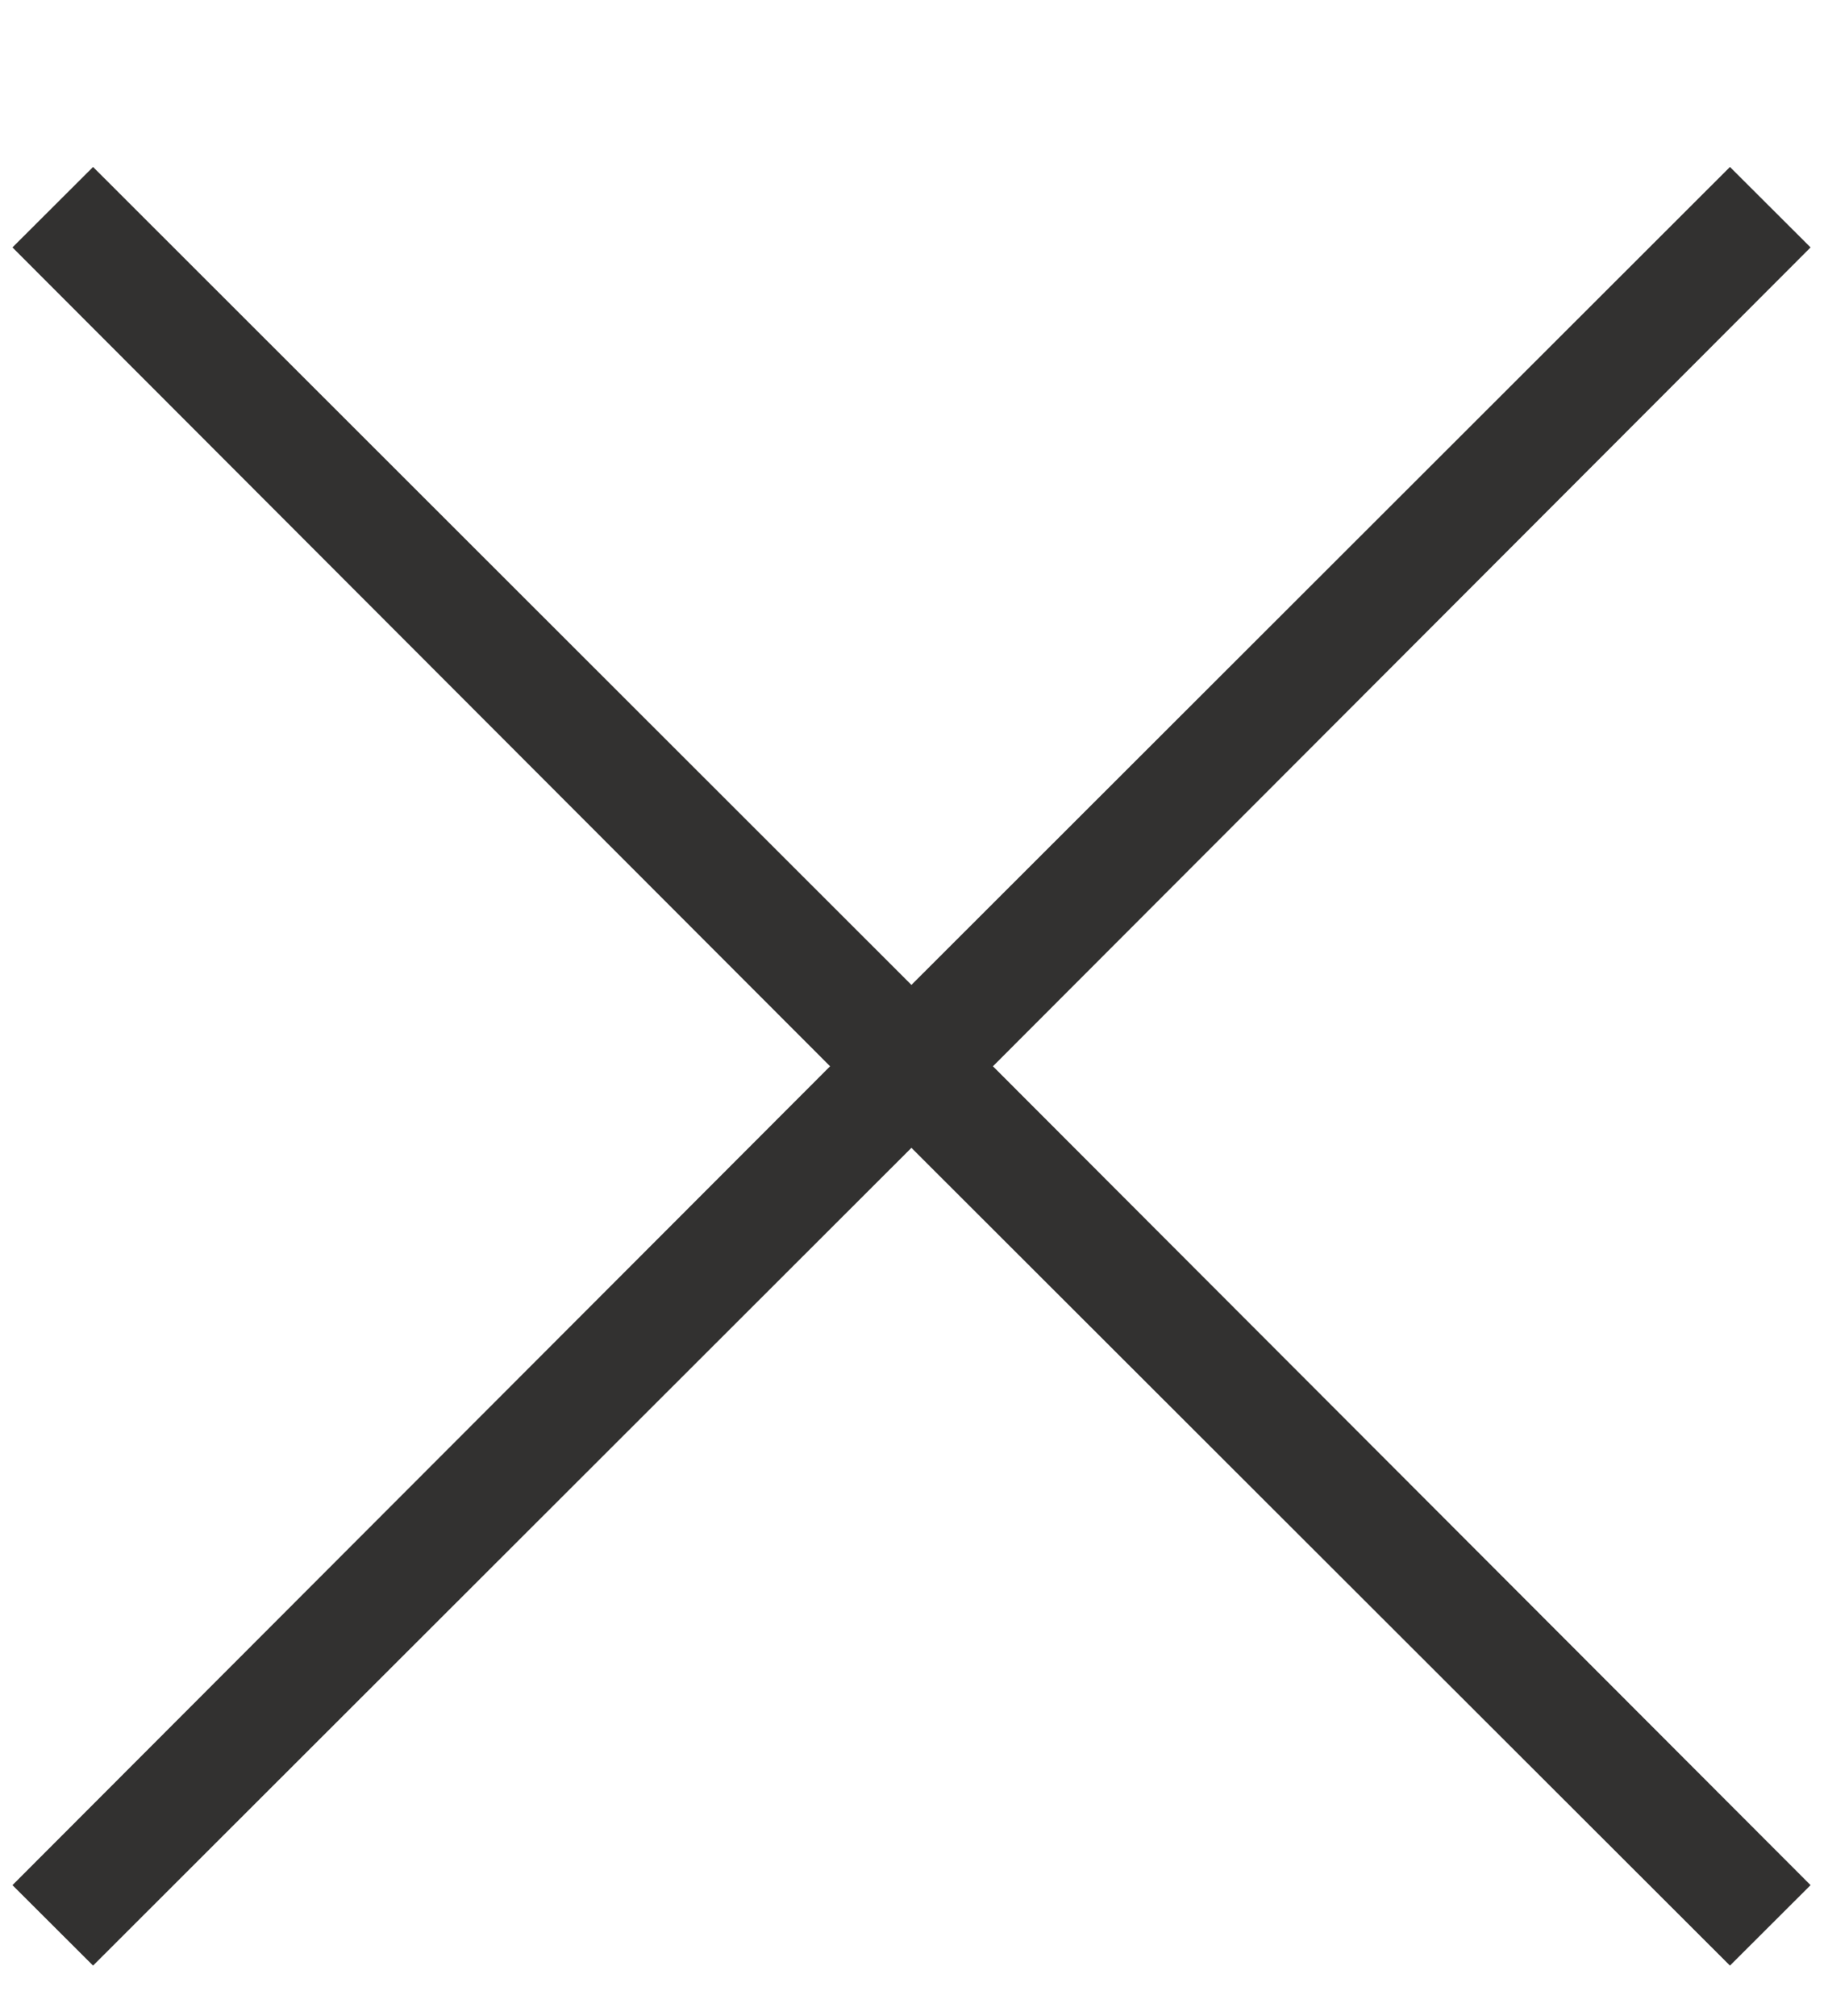 <svg width="10" height="11" viewBox="0 0 10 11" fill="none" xmlns="http://www.w3.org/2000/svg">
<path d="M5.42 5.818L9.883 10.286L9.443 10.725L4.975 6.263L0.508 10.725L0.068 10.286L4.531 5.818L0.068 1.35L0.508 0.911L4.975 5.374L9.443 0.911L9.883 1.35L5.42 5.818Z" fill="#323130"/>
</svg>
